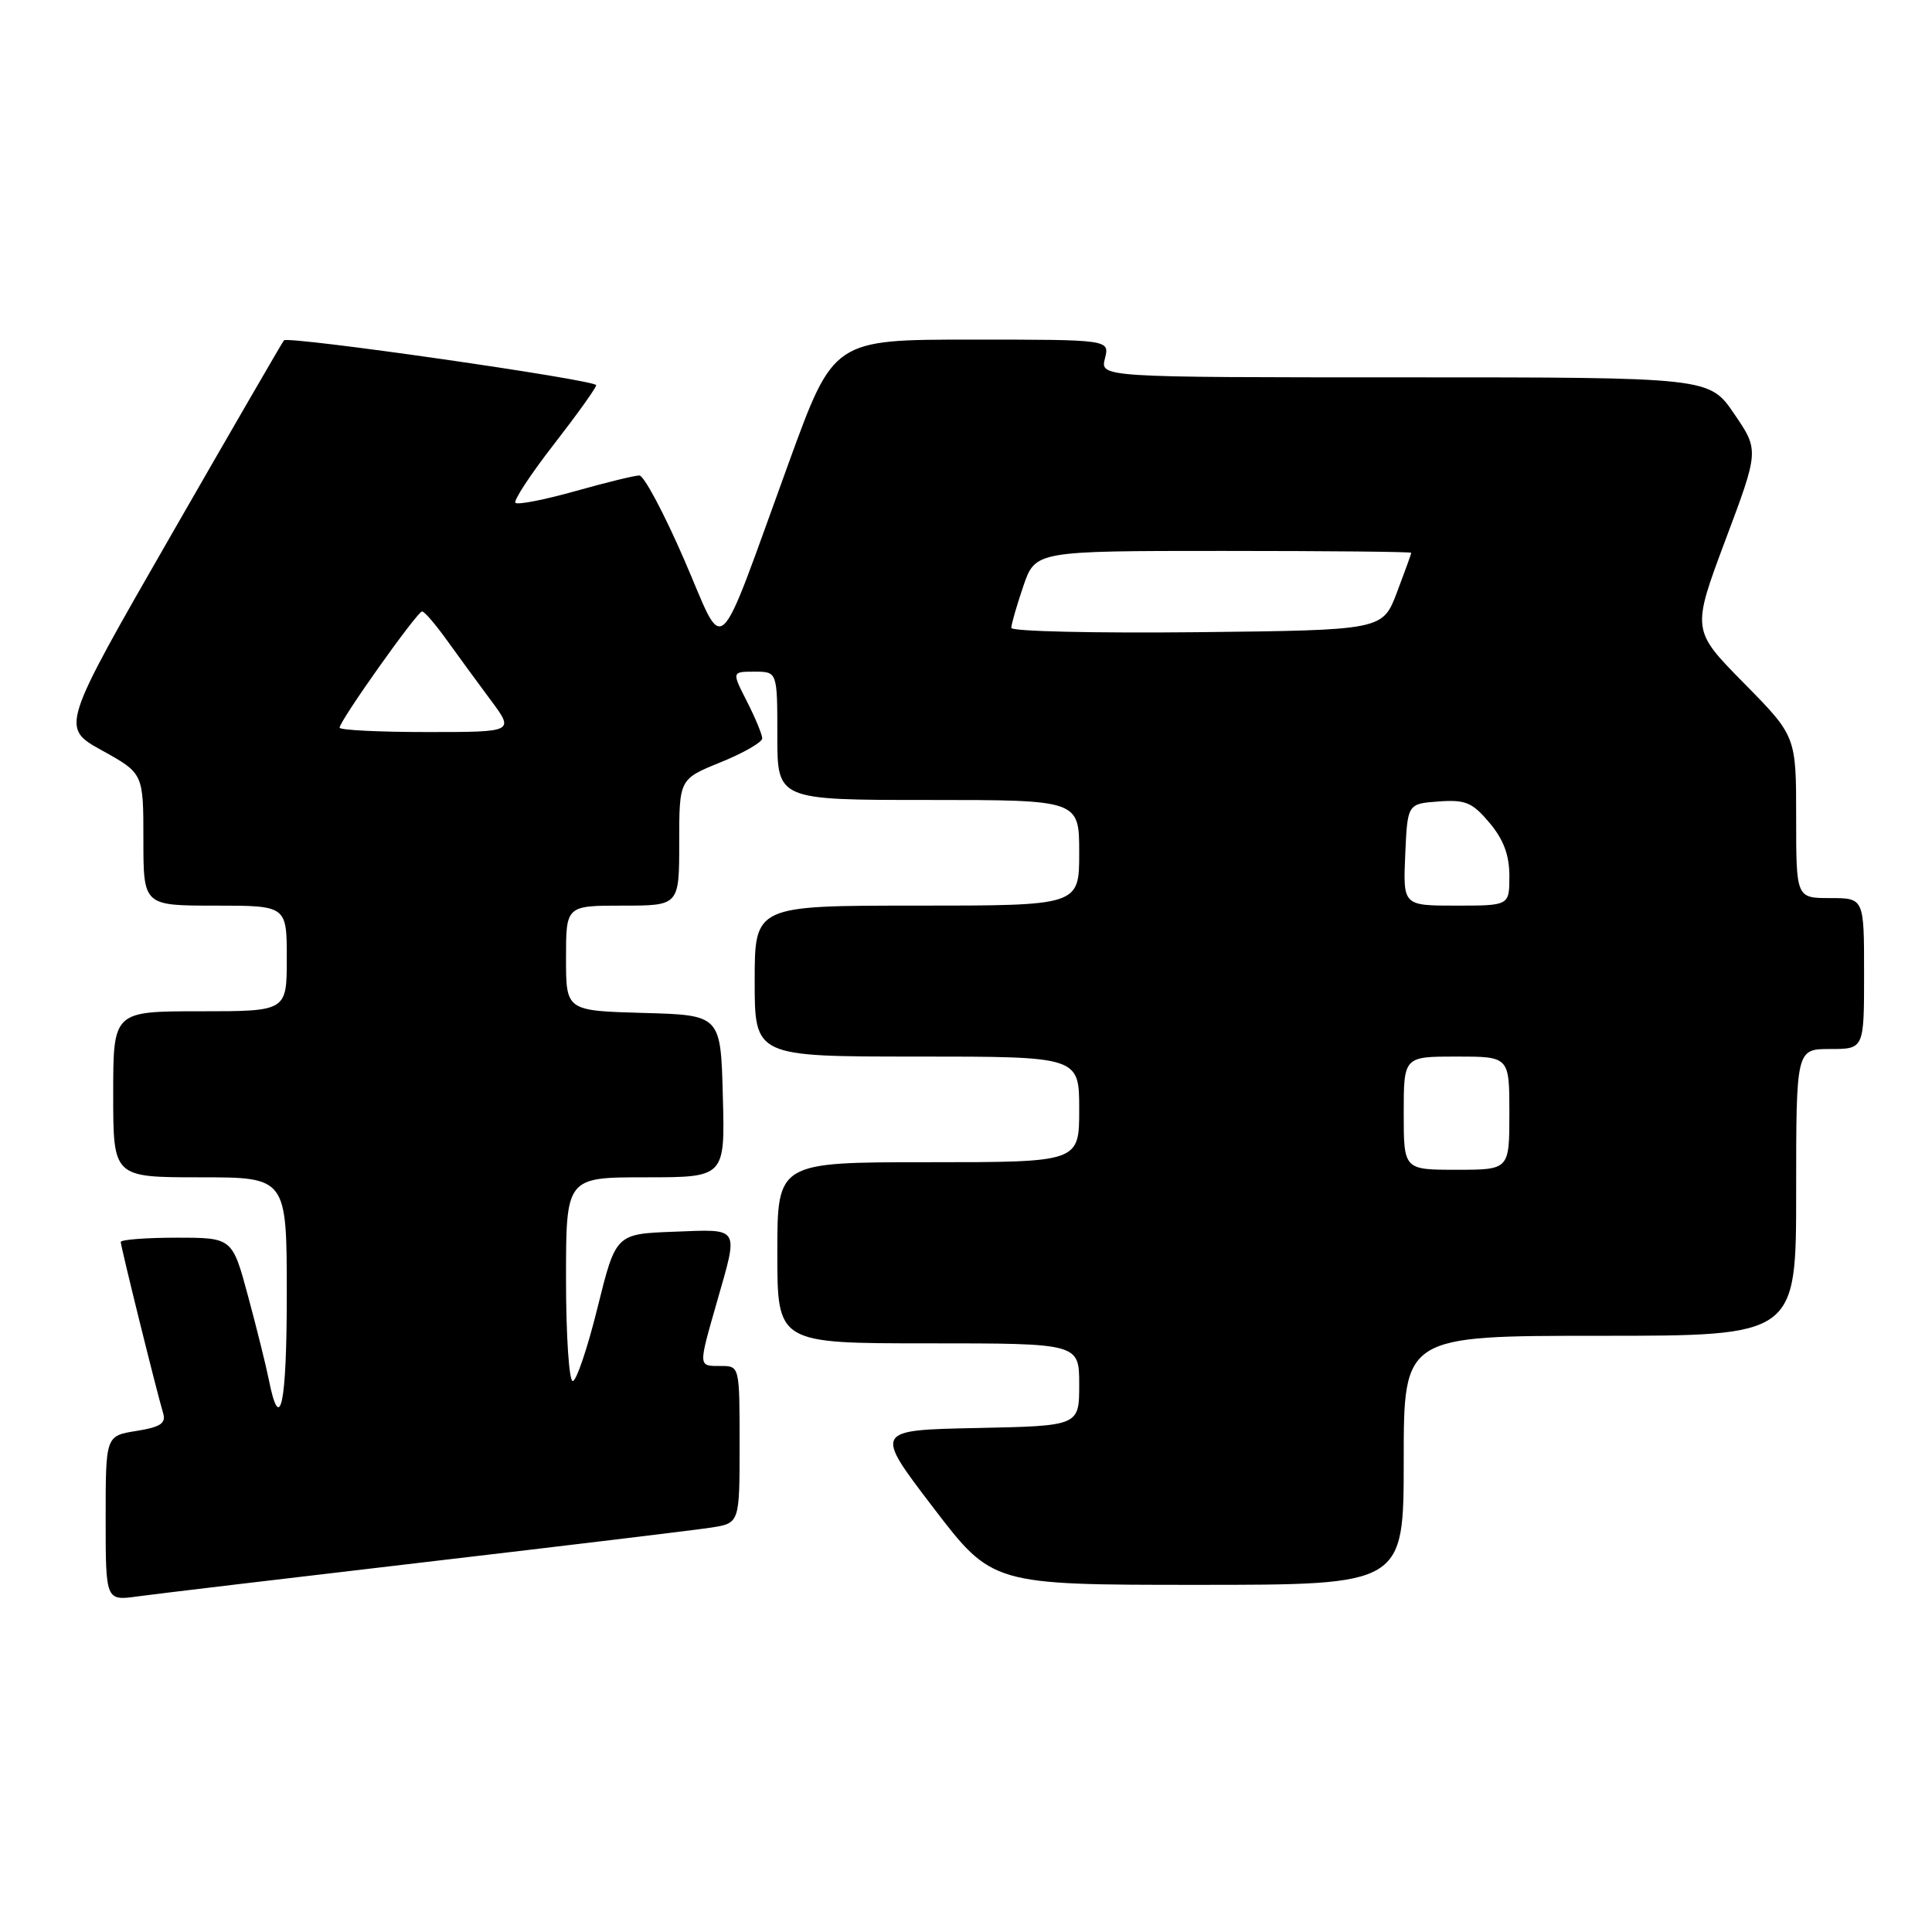 <?xml version="1.0" encoding="UTF-8" standalone="no"?>
<!DOCTYPE svg PUBLIC "-//W3C//DTD SVG 1.1//EN" "http://www.w3.org/Graphics/SVG/1.1/DTD/svg11.dtd" >
<svg xmlns="http://www.w3.org/2000/svg" xmlns:xlink="http://www.w3.org/1999/xlink" version="1.1" viewBox="0 0 256 256">
 <g >
 <path fill="currentColor"
d=" M 56.50 206.97 C 75.20 204.78 92.19 202.73 94.25 202.41 C 98.00 201.82 98.00 201.82 98.00 191.41 C 98.00 181.00 98.00 181.00 95.50 181.00 C 92.49 181.00 92.51 181.22 95.00 172.50 C 97.88 162.42 98.16 162.87 89.30 163.21 C 81.60 163.50 81.60 163.50 79.18 173.25 C 77.86 178.61 76.37 183.00 75.89 183.00 C 75.40 183.00 75.00 176.93 75.00 169.50 C 75.00 156.00 75.00 156.00 85.53 156.00 C 96.07 156.00 96.07 156.00 95.78 145.25 C 95.50 134.50 95.50 134.50 85.25 134.22 C 75.00 133.93 75.00 133.93 75.00 126.97 C 75.00 120.00 75.00 120.00 82.50 120.00 C 90.00 120.00 90.00 120.00 90.00 111.62 C 90.00 103.23 90.00 103.23 95.50 101.00 C 98.53 99.77 101.00 98.35 101.00 97.84 C 101.00 97.34 100.09 95.14 98.98 92.96 C 96.96 89.00 96.96 89.00 99.98 89.00 C 103.00 89.00 103.00 89.00 103.00 97.50 C 103.00 106.00 103.00 106.00 123.00 106.00 C 143.00 106.00 143.00 106.00 143.00 113.00 C 143.00 120.00 143.00 120.00 121.50 120.00 C 100.00 120.00 100.00 120.00 100.00 130.00 C 100.00 140.00 100.00 140.00 121.50 140.00 C 143.00 140.00 143.00 140.00 143.00 147.00 C 143.00 154.00 143.00 154.00 123.00 154.00 C 103.00 154.00 103.00 154.00 103.00 166.00 C 103.00 178.00 103.00 178.00 123.00 178.00 C 143.00 178.00 143.00 178.00 143.00 183.47 C 143.00 188.94 143.00 188.94 129.41 189.22 C 115.82 189.50 115.82 189.50 123.65 199.75 C 131.48 210.00 131.48 210.00 158.74 210.00 C 186.00 210.00 186.00 210.00 186.00 193.50 C 186.00 177.00 186.00 177.00 212.00 177.00 C 238.00 177.00 238.00 177.00 238.00 158.00 C 238.00 139.00 238.00 139.00 242.50 139.00 C 247.00 139.00 247.00 139.00 247.00 129.00 C 247.00 119.00 247.00 119.00 242.50 119.00 C 238.00 119.00 238.00 119.00 238.00 108.27 C 238.00 97.55 238.00 97.55 231.08 90.52 C 224.16 83.50 224.16 83.50 228.62 71.58 C 233.09 59.67 233.09 59.67 229.79 54.84 C 226.50 50.00 226.50 50.00 186.14 50.00 C 145.78 50.00 145.78 50.00 146.41 47.50 C 147.04 45.00 147.04 45.00 128.75 45.00 C 110.45 45.00 110.45 45.00 104.54 61.25 C 94.65 88.42 96.22 86.97 90.63 74.09 C 87.98 67.99 85.32 63.00 84.72 63.00 C 84.12 63.00 80.30 63.93 76.22 65.08 C 72.15 66.22 68.59 66.92 68.30 66.63 C 68.01 66.34 70.30 62.86 73.39 58.88 C 76.47 54.91 79.00 51.38 79.00 51.04 C 79.00 50.34 38.16 44.48 37.62 45.10 C 37.43 45.32 30.69 56.95 22.65 70.95 C 8.03 96.40 8.03 96.40 13.52 99.44 C 19.00 102.48 19.00 102.48 19.00 111.24 C 19.00 120.00 19.00 120.00 28.50 120.00 C 38.00 120.00 38.00 120.00 38.00 127.00 C 38.00 134.00 38.00 134.00 26.50 134.00 C 15.00 134.00 15.00 134.00 15.00 145.00 C 15.00 156.00 15.00 156.00 26.50 156.00 C 38.00 156.00 38.00 156.00 38.00 171.56 C 38.00 186.16 37.11 190.32 35.61 182.77 C 35.25 180.97 34.02 176.01 32.87 171.75 C 30.78 164.00 30.78 164.00 23.39 164.00 C 19.33 164.00 16.00 164.26 16.00 164.57 C 16.00 165.17 20.72 184.25 21.61 187.23 C 22.02 188.60 21.29 189.09 18.06 189.61 C 14.00 190.26 14.00 190.26 14.00 201.19 C 14.00 212.12 14.00 212.12 18.25 211.53 C 20.59 211.21 37.80 209.16 56.50 206.97 Z  M 186.00 147.50 C 186.00 140.00 186.00 140.00 193.00 140.00 C 200.00 140.00 200.00 140.00 200.00 147.50 C 200.00 155.00 200.00 155.00 193.00 155.00 C 186.00 155.00 186.00 155.00 186.00 147.50 Z  M 186.20 113.25 C 186.50 106.50 186.50 106.50 190.62 106.20 C 194.19 105.94 195.09 106.32 197.37 109.03 C 199.23 111.24 200.00 113.30 200.00 116.08 C 200.00 120.00 200.00 120.00 192.95 120.00 C 185.91 120.00 185.91 120.00 186.20 113.25 Z  M 45.00 96.42 C 45.00 95.51 55.30 81.00 55.93 81.02 C 56.25 81.03 57.70 82.72 59.17 84.77 C 60.64 86.82 63.27 90.41 65.01 92.75 C 68.17 97.00 68.17 97.00 56.59 97.00 C 50.21 97.00 45.00 96.74 45.00 96.42 Z  M 134.00 83.20 C 134.00 82.73 134.72 80.25 135.59 77.68 C 137.19 73.00 137.19 73.00 162.09 73.00 C 175.79 73.00 187.00 73.11 187.00 73.25 C 187.00 73.39 186.14 75.75 185.10 78.50 C 183.20 83.50 183.20 83.50 158.60 83.77 C 145.07 83.91 134.00 83.66 134.00 83.20 Z "/>
</g>
</svg>